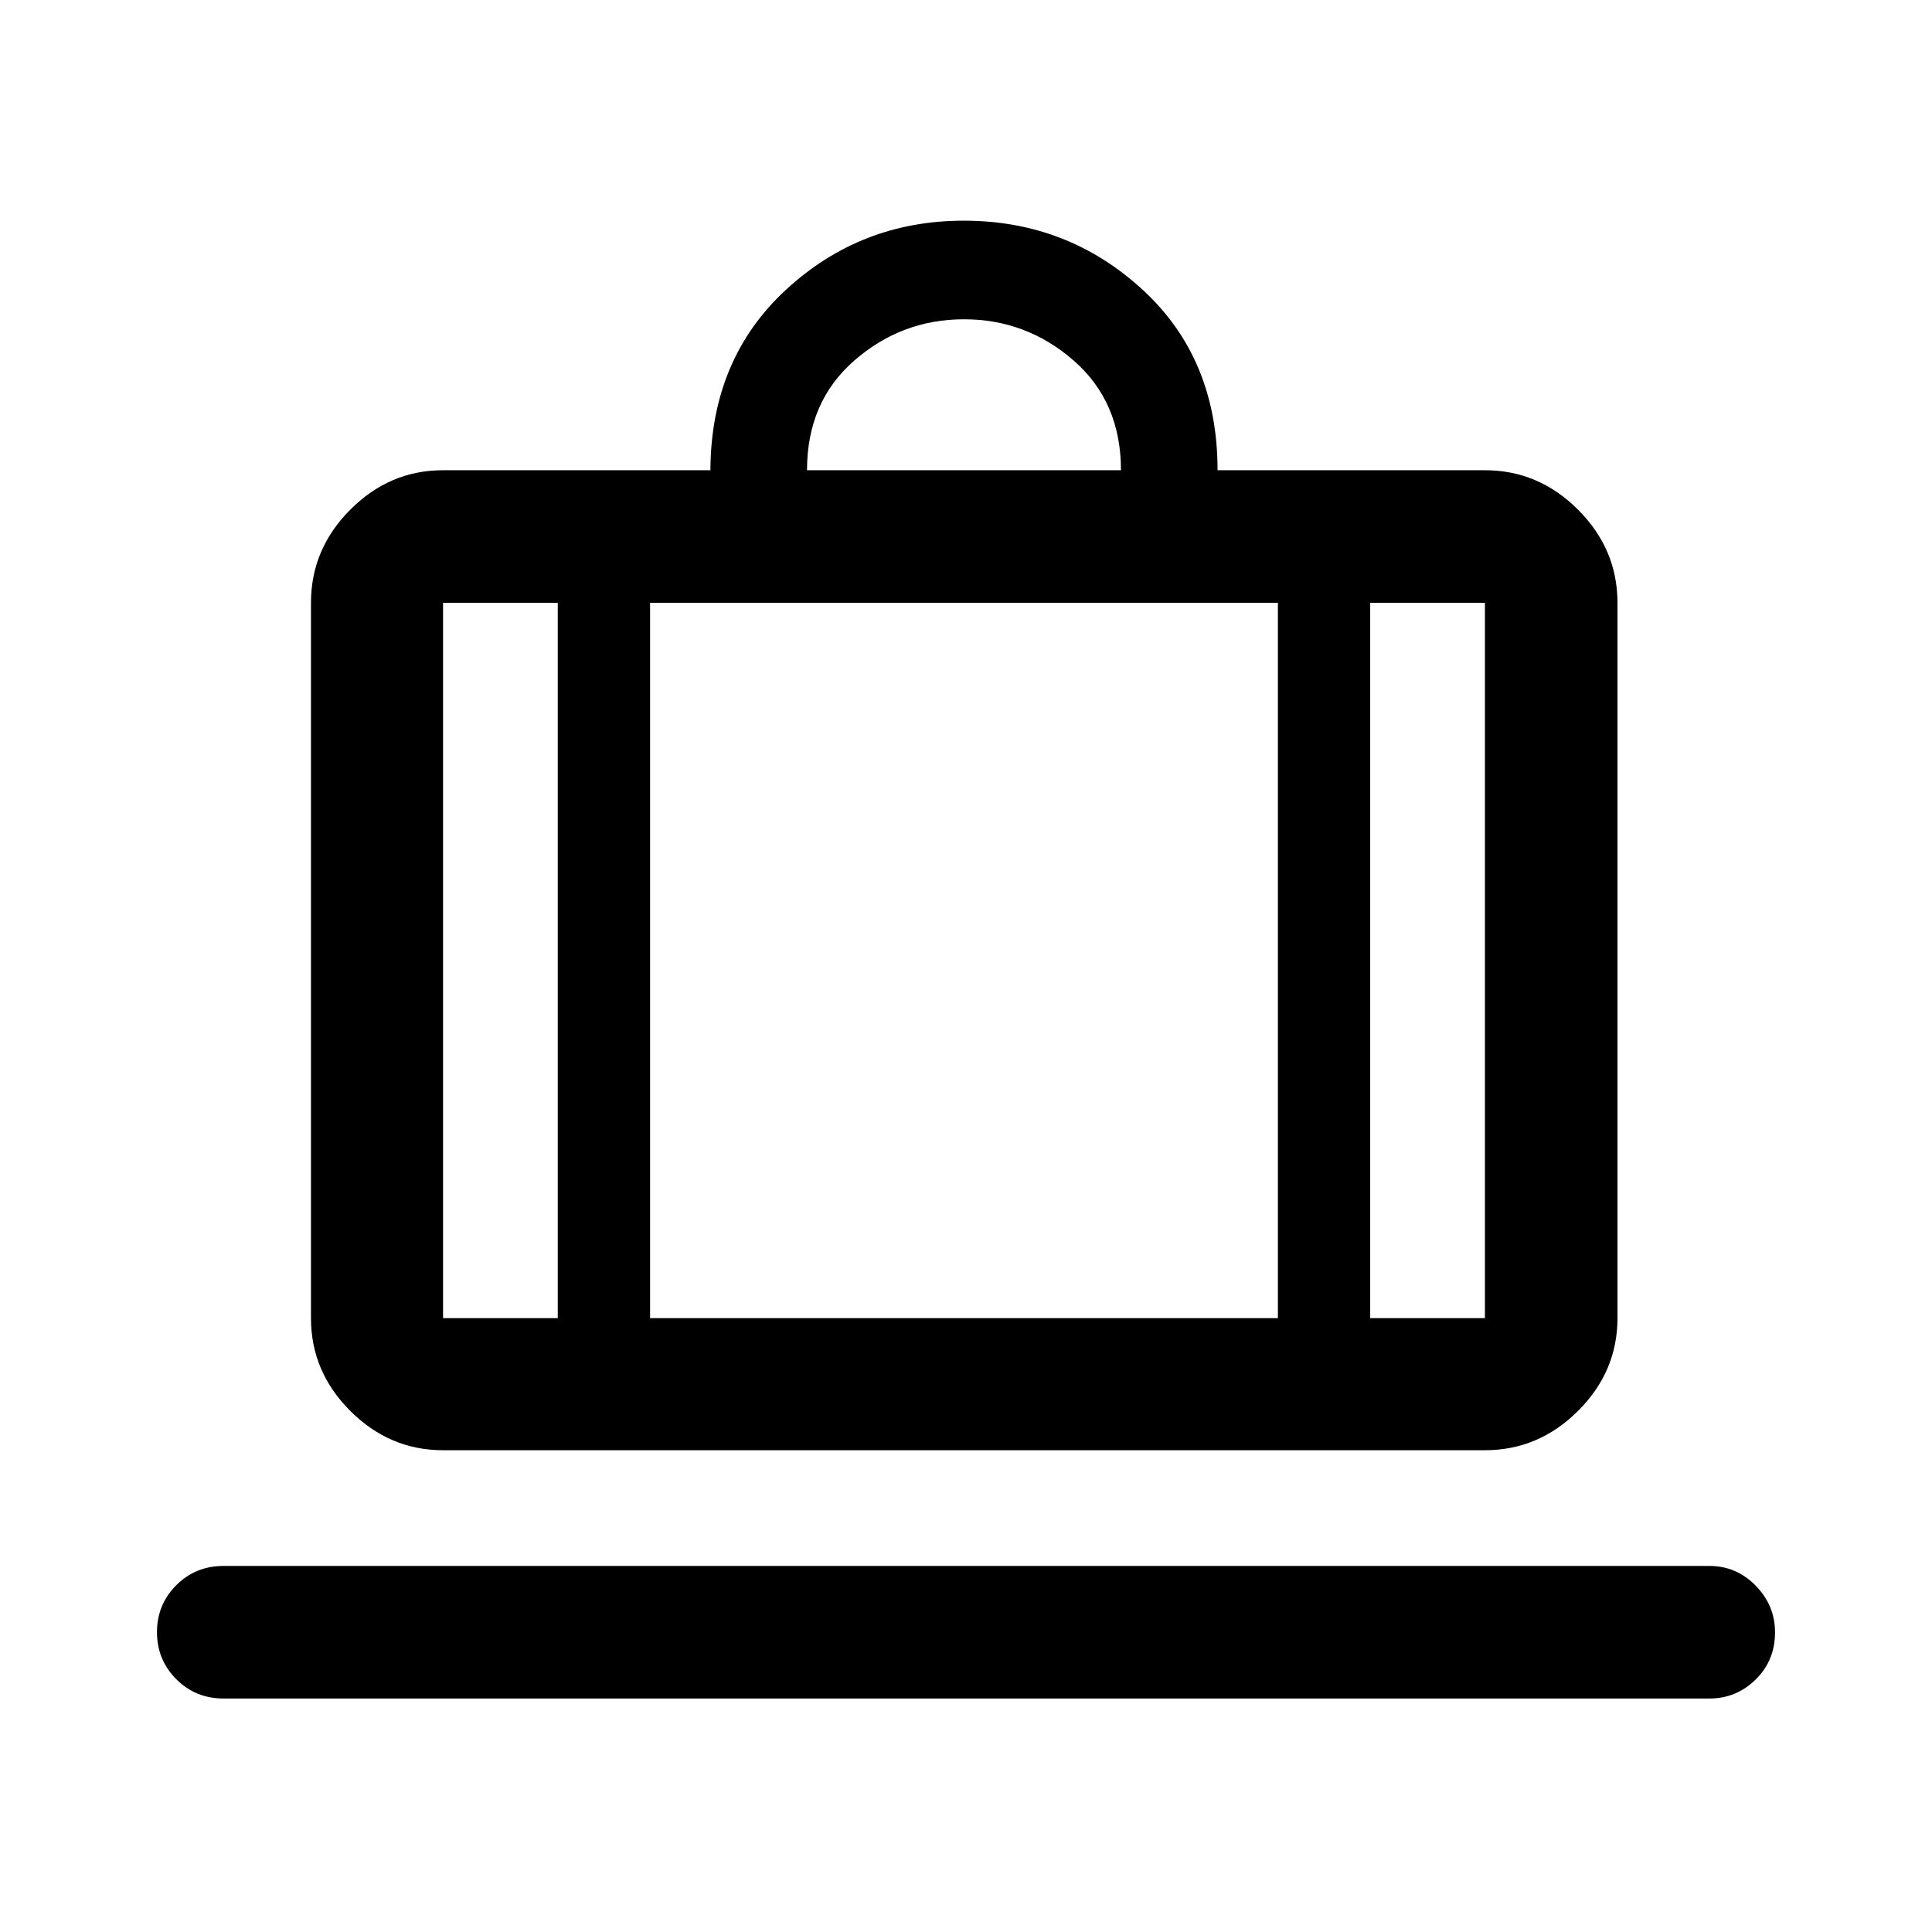 <svg xmlns="http://www.w3.org/2000/svg" height="48" viewBox="0 -960 960 960" width="48"><path d="M111.065-116.021q-13.924 0-23.494-9.622Q78-135.264 78-148.991q0-13.728 9.57-23.314 9.571-9.586 23.495-9.586h738.37q13.349 0 22.957 9.799T882-148.89q0 13.977-9.608 23.423-9.608 9.446-22.957 9.446h-738.37Zm109.087-123.37q-26.568 0-46.099-19.532-19.531-19.531-19.531-46.099v-355.456q0-26.667 19.531-46.268 19.531-19.602 46.099-19.602H353q.239-55.152 37.44-89.576 37.201-34.424 88.472-34.424 51.47 0 88.779 34.246Q605-781.855 605-726.348h132.848q26.666 0 46.268 19.602 19.602 19.601 19.602 46.268v355.456q0 26.568-19.602 46.099-19.602 19.532-46.268 19.532H220.152Zm460.696-65.631h57v-355.456h-57v355.456ZM401-726.348h156q0-34-23.5-54.5t-54.5-20.5q-31 0-54.5 20.5t-23.5 54.5ZM277.152-305.022v-355.456h-57v355.456h57Zm45.87-355.456v355.456h311.956v-355.456H323.022Zm-45.87 355.456h45.87-45.87Zm403.696 0h-45.87 45.87Zm-403.696 0h-57 57Zm45.87 0h311.956-311.956Zm357.826 0h57-57Z"/></svg>